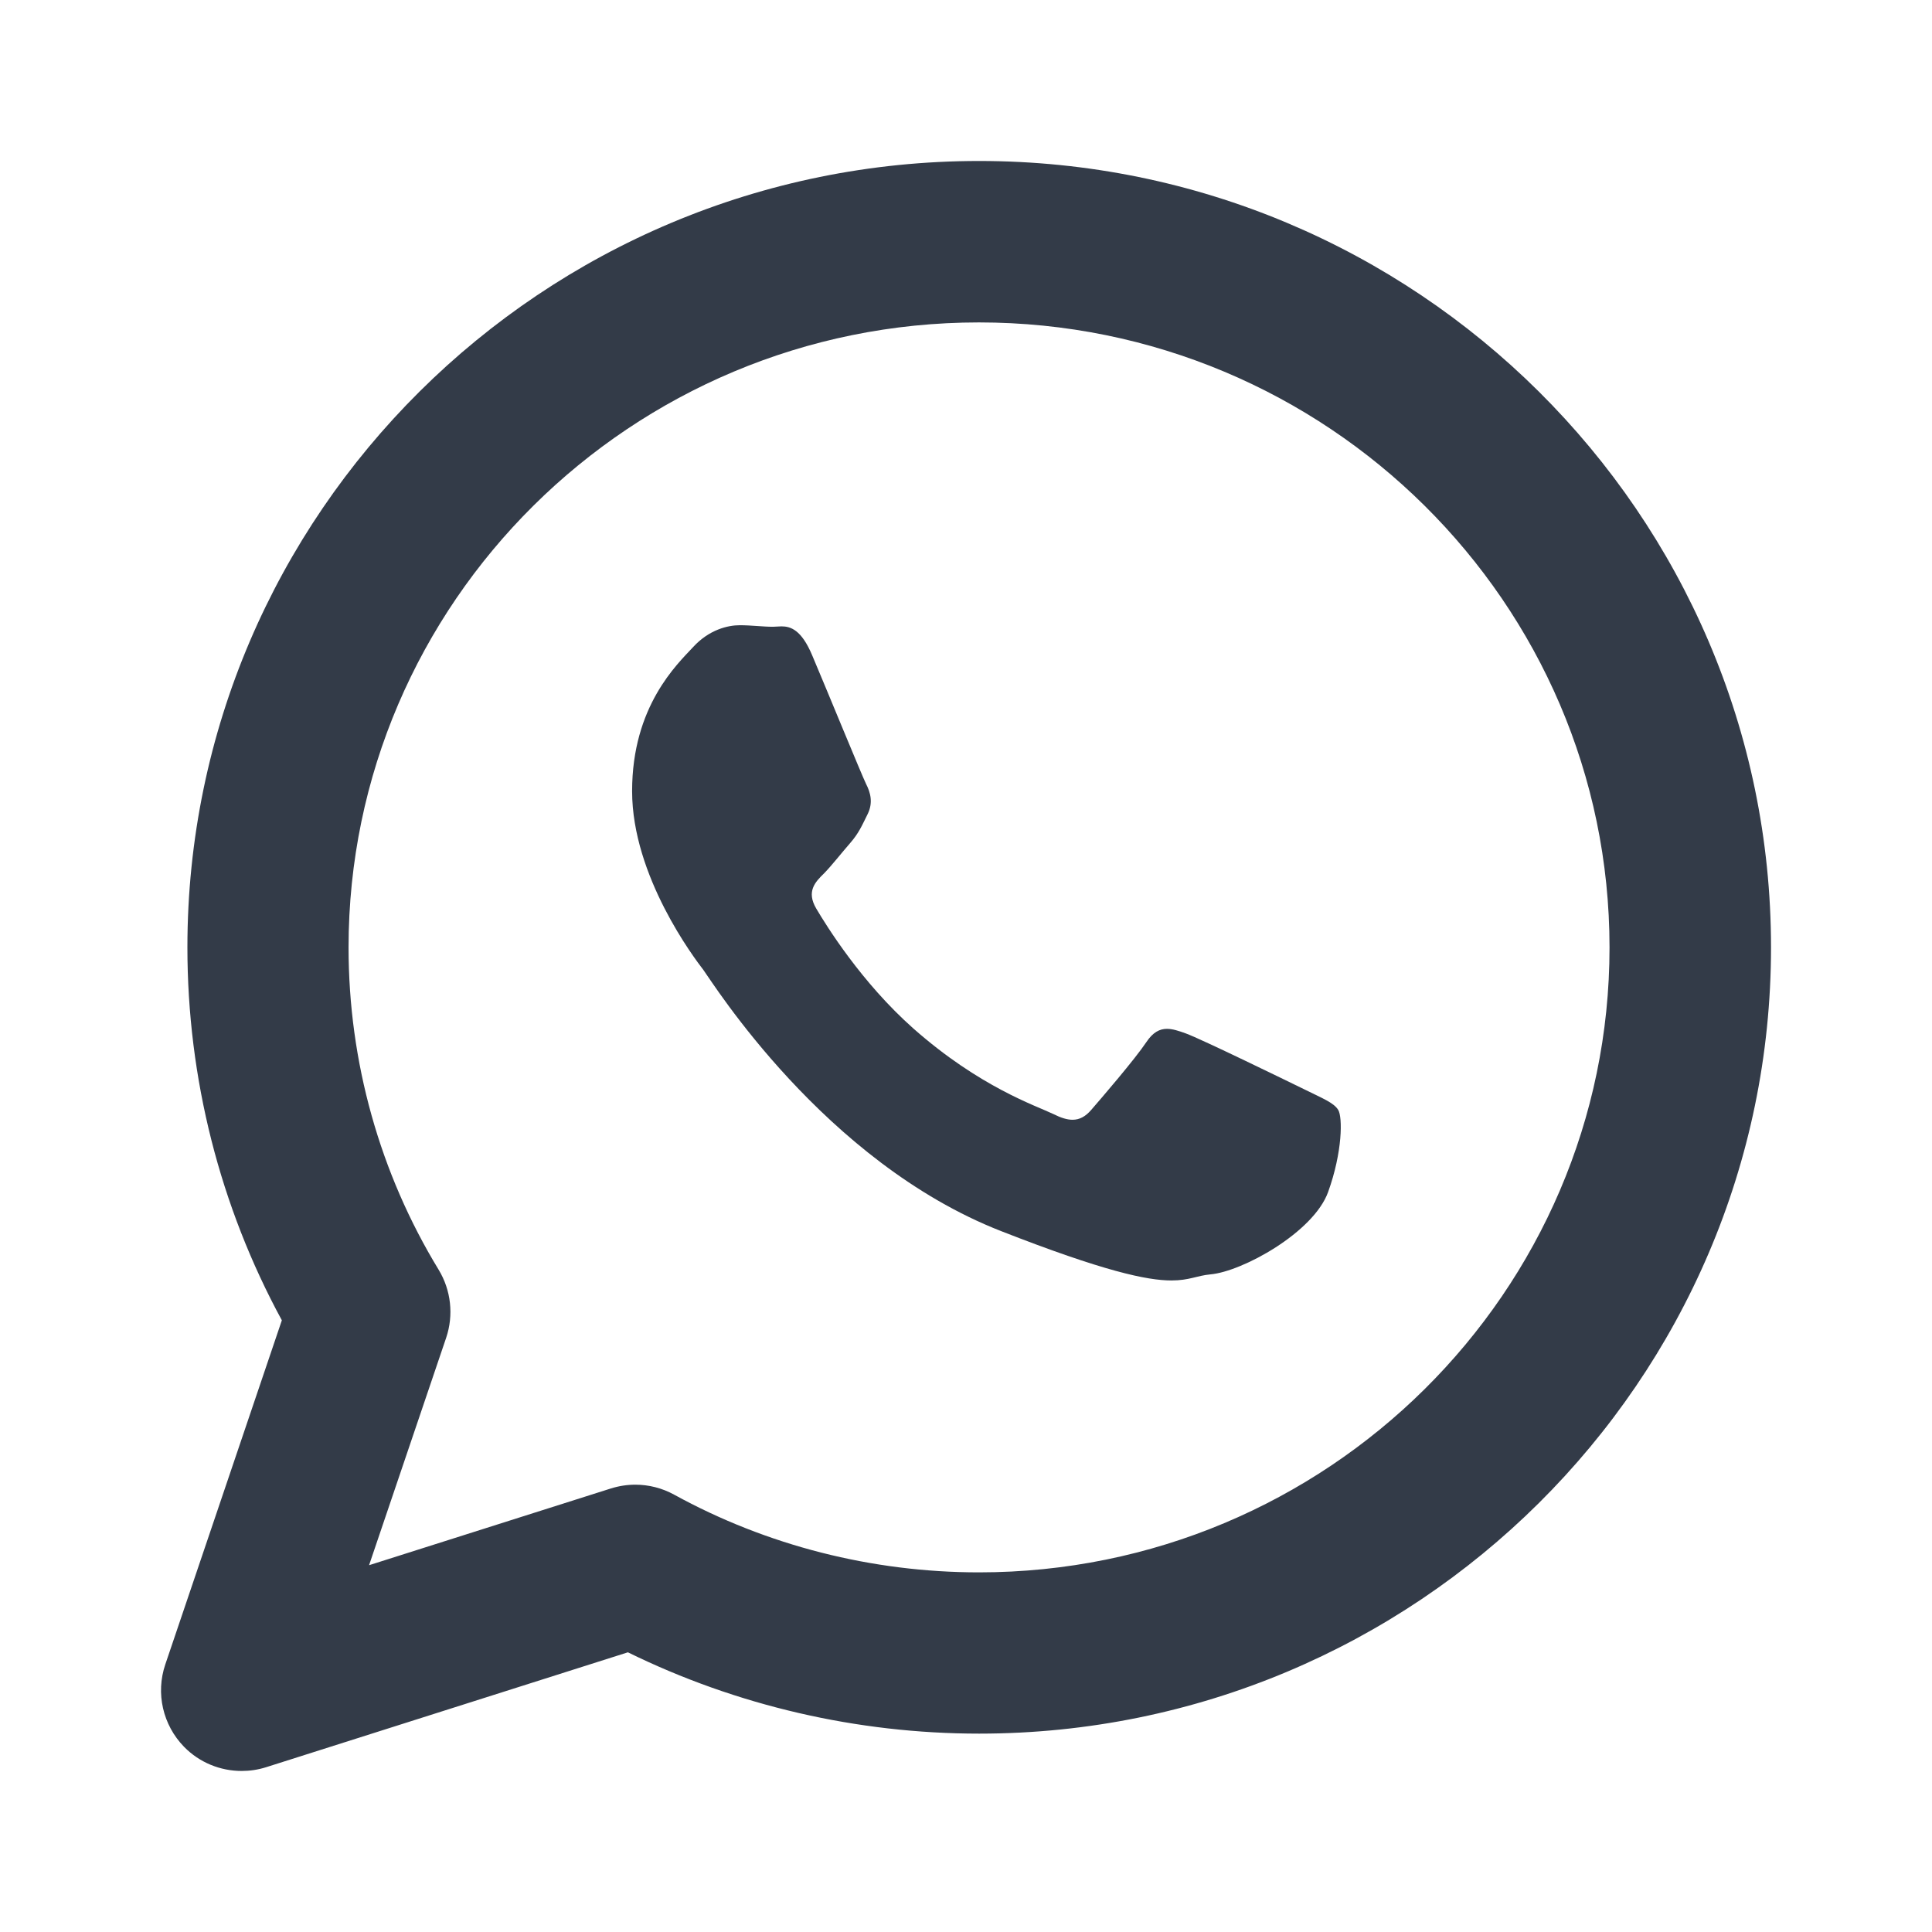 <svg width="34" height="34" viewBox="0 0 34 34" fill="none" xmlns="http://www.w3.org/2000/svg">
<path d="M17.231 2.833C9.548 2.833 3.298 9.041 3.298 16.672C3.298 18.974 3.87 21.229 4.96 23.235L2.909 29.291C2.737 29.798 2.865 30.357 3.239 30.741C3.511 31.019 3.878 31.166 4.253 31.166C4.396 31.166 4.541 31.145 4.683 31.1L11.05 29.078C12.959 30.015 15.083 30.509 17.231 30.509C24.915 30.509 31.167 24.303 31.167 16.672C31.167 9.041 24.915 2.833 17.231 2.833ZM17.228 27.671C15.348 27.671 13.493 27.199 11.863 26.303C11.653 26.188 11.418 26.128 11.181 26.128C11.037 26.128 10.892 26.15 10.749 26.195L6.495 27.545L7.852 23.542C7.986 23.144 7.938 22.706 7.72 22.346C6.682 20.643 6.134 18.681 6.134 16.674C6.134 10.609 11.111 5.674 17.228 5.674C23.346 5.674 28.325 10.609 28.325 16.674C28.325 22.737 23.348 27.671 17.228 27.671Z" fill="#333B48"/>
<path d="M23.55 19.532C23.472 19.405 23.269 19.327 22.963 19.175C22.657 19.026 21.146 18.288 20.867 18.186C20.745 18.142 20.637 18.106 20.537 18.106C20.407 18.106 20.29 18.166 20.175 18.338C19.971 18.643 19.382 19.327 19.204 19.532C19.104 19.648 19 19.706 18.875 19.706C18.781 19.706 18.672 19.673 18.541 19.607C18.232 19.458 17.244 19.134 16.073 18.099C15.162 17.291 14.545 16.295 14.365 15.99C14.186 15.687 14.347 15.521 14.501 15.371C14.639 15.23 14.807 15.013 14.963 14.835C15.116 14.658 15.167 14.532 15.268 14.329C15.369 14.126 15.319 13.947 15.241 13.795C15.166 13.643 14.553 12.145 14.294 11.535C14.104 11.081 13.912 11.023 13.753 11.023C13.699 11.023 13.648 11.03 13.603 11.03C13.427 11.03 13.224 11.003 13.017 11.003C12.812 11.003 12.481 11.079 12.199 11.386C11.919 11.688 11.124 12.425 11.124 13.923C11.124 15.422 12.223 16.867 12.379 17.07C12.531 17.274 14.501 20.447 17.619 21.666C19.426 22.373 20.187 22.534 20.616 22.534C20.928 22.534 21.064 22.449 21.301 22.427C21.862 22.378 23.115 21.689 23.372 20.979C23.628 20.27 23.628 19.658 23.55 19.532Z" fill="#333B48"/>
</svg>
